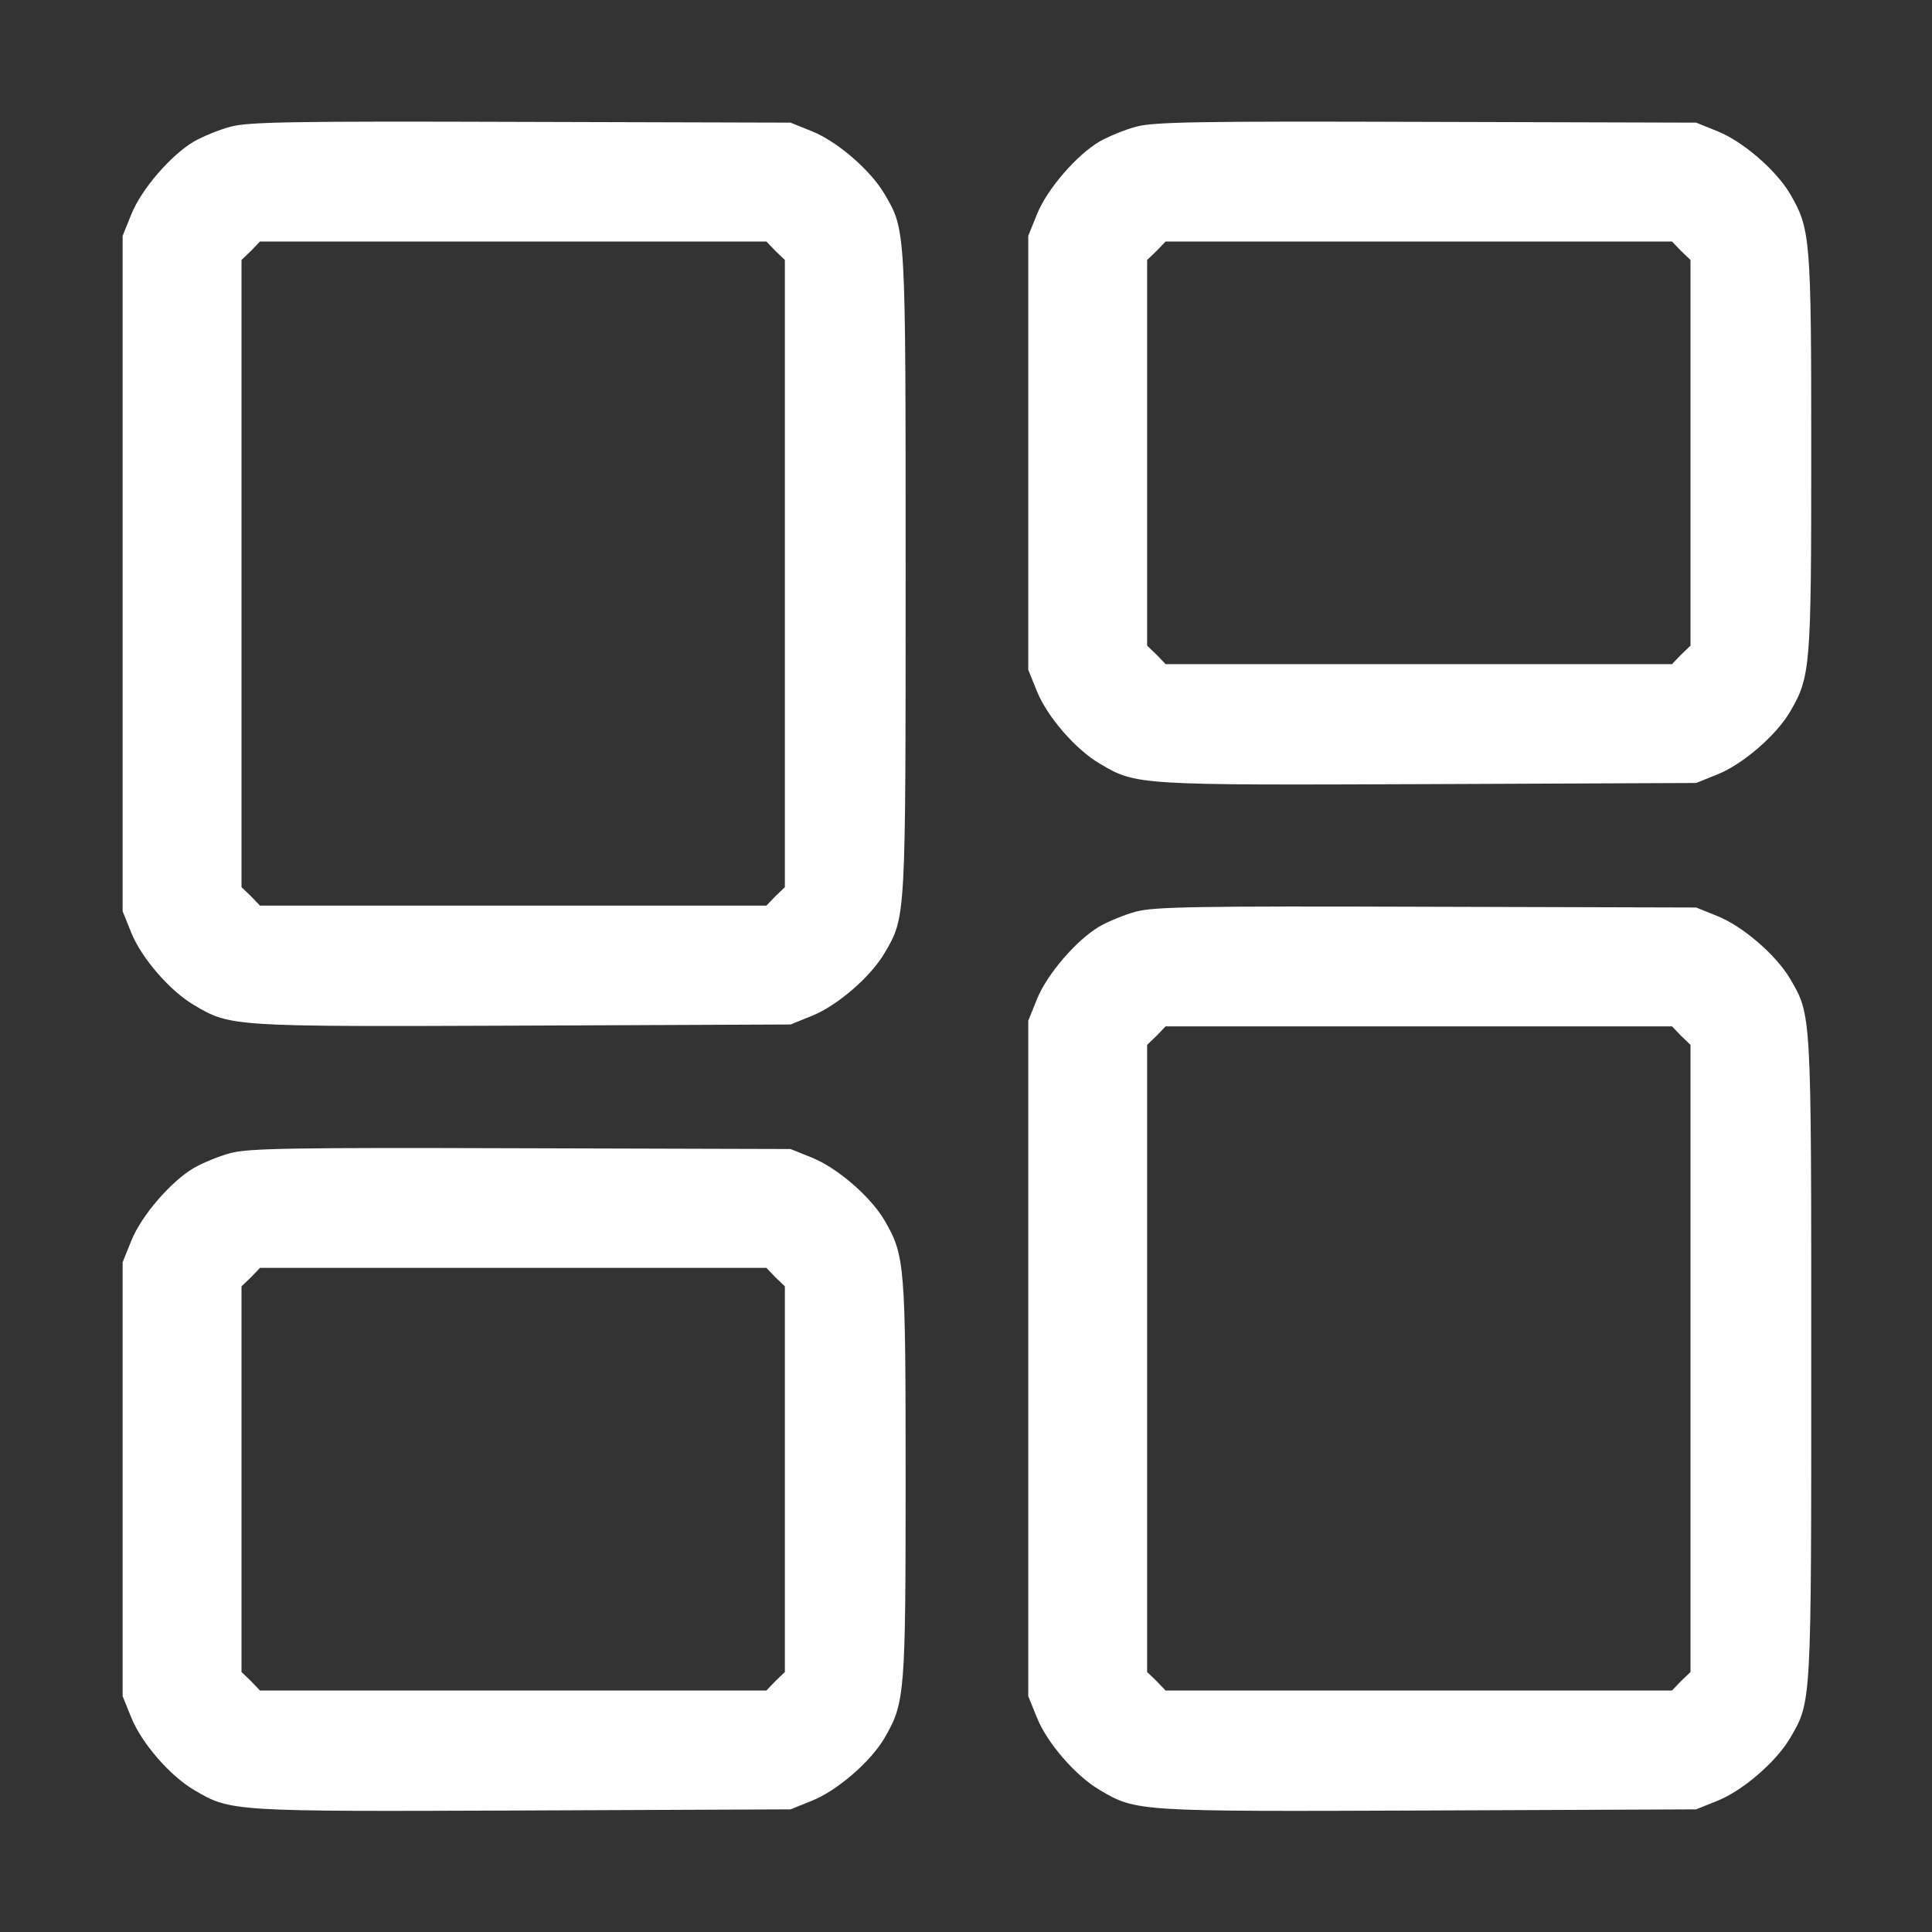 <?xml version="1.0" encoding="UTF-8" standalone="no"?>
<svg
   version="1.0"
   width="512pt"
   height="512pt"
   viewBox="0 0 512 512"
   preserveAspectRatio="xMidYMid meet"
   id="svg4"
   sodipodi:docname="dashboard-_3_.svg"
   inkscape:version="1.4 (86a8ad7, 2024-10-11)"
   xmlns:inkscape="http://www.inkscape.org/namespaces/inkscape"
   xmlns:sodipodi="http://sodipodi.sourceforge.net/DTD/sodipodi-0.dtd"
   xmlns="http://www.w3.org/2000/svg"
   xmlns:svg="http://www.w3.org/2000/svg">
  <rect x="0" y="0" width="512" height="512" fill="#333333" stroke="none"/>
  <defs
     id="defs4" />
  <sodipodi:namedview
     id="namedview4"
     pagecolor="#ffffff"
     bordercolor="#000000"
     borderopacity="0.25"
     inkscape:showpageshadow="2"
     inkscape:pageopacity="0.0"
     inkscape:pagecheckerboard="0"
     inkscape:deskcolor="#d1d1d1"
     inkscape:document-units="pt"
     inkscape:zoom="1.1938477"
     inkscape:cx="341.33333"
     inkscape:cy="341.33333"
     inkscape:window-width="1920"
     inkscape:window-height="1017"
     inkscape:window-x="-8"
     inkscape:window-y="-8"
     inkscape:window-maximized="1"
     inkscape:current-layer="svg4" />
  <g
     transform="translate(0,512) scale(0.1,-0.1)"
     fill="#000000"
     stroke="none"
     id="g4"
     style="fill:#ffffff;fill-opacity:1">
    <path
       d="M610 4784 c-30 -8 -73 -26 -96 -39 -61 -36 -139 -126 -166 -193 l-23 -57 0 -895 0 -895 23 -57 c27 -67 103 -155 167 -192 96 -57 100 -57 871 -54 l709 3 57 23 c67 27 155 103 192 166 57 97 56 87 56 1006 0 919 1 909 -56 1006 -37 63 -125 139 -192 166 l-57 23 -715 2 c-606 2 -723 0 -770 -13z m1445 -329 l25 -24 0 -831 0 -831 -25 -24 -24 -25 -671 0 -671 0 -24 25 -25 24 0 831 0 831 25 24 24 25 671 0 671 0 24 -25z"
       id="path1"
       style="fill:#ffffff;fill-opacity:1" />
    <path
       d="M3010 4784 c-30 -8 -73 -26 -96 -39 -61 -36 -139 -126 -166 -193 l-23 -57 0 -575 0 -575 23 -57 c27 -67 103 -155 167 -192 96 -57 100 -57 871 -54 l709 3 57 23 c67 27 155 103 192 166 54 93 56 116 56 686 0 570 -2 593 -56 686 -37 63 -125 139 -192 166 l-57 23 -715 2 c-606 2 -723 0 -770 -13z m1445 -329 l25 -24 0 -511 0 -511 -25 -24 -24 -25 -671 0 -671 0 -24 25 -25 24 0 511 0 511 25 24 24 25 671 0 671 0 24 -25z"
       id="path2"
       style="fill:#ffffff;fill-opacity:1" />
    <path
       d="M3010 2704 c-30 -8 -73 -26 -96 -39 -61 -36 -139 -126 -166 -193 l-23 -57 0 -895 0 -895 23 -57 c27 -67 103 -155 167 -192 96 -57 100 -57 871 -54 l709 3 57 23 c67 27 155 103 192 166 57 97 56 87 56 1006 0 919 1 909 -56 1006 -37 63 -125 139 -192 166 l-57 23 -715 2 c-606 2 -723 0 -770 -13z m1445 -329 l25 -24 0 -831 0 -831 -25 -24 -24 -25 -671 0 -671 0 -24 25 -25 24 0 831 0 831 25 24 24 25 671 0 671 0 24 -25z"
       id="path3"
       style="fill:#ffffff;fill-opacity:1" />
    <path
       d="M610 2064 c-30 -8 -73 -26 -96 -39 -61 -36 -139 -126 -166 -193 l-23 -57 0 -575 0 -575 23 -57 c27 -67 103 -155 167 -192 96 -57 100 -57 871 -54 l709 3 57 23 c67 27 155 103 192 166 54 93 56 116 56 686 0 570 -2 593 -56 686 -37 63 -125 139 -192 166 l-57 23 -715 2 c-606 2 -723 0 -770 -13z m1445 -329 l25 -24 0 -511 0 -511 -25 -24 -24 -25 -671 0 -671 0 -24 25 -25 24 0 511 0 511 25 24 24 25 671 0 671 0 24 -25z"
       id="path4"
       style="fill:#ffffff;fill-opacity:1" />
  </g>
</svg>
